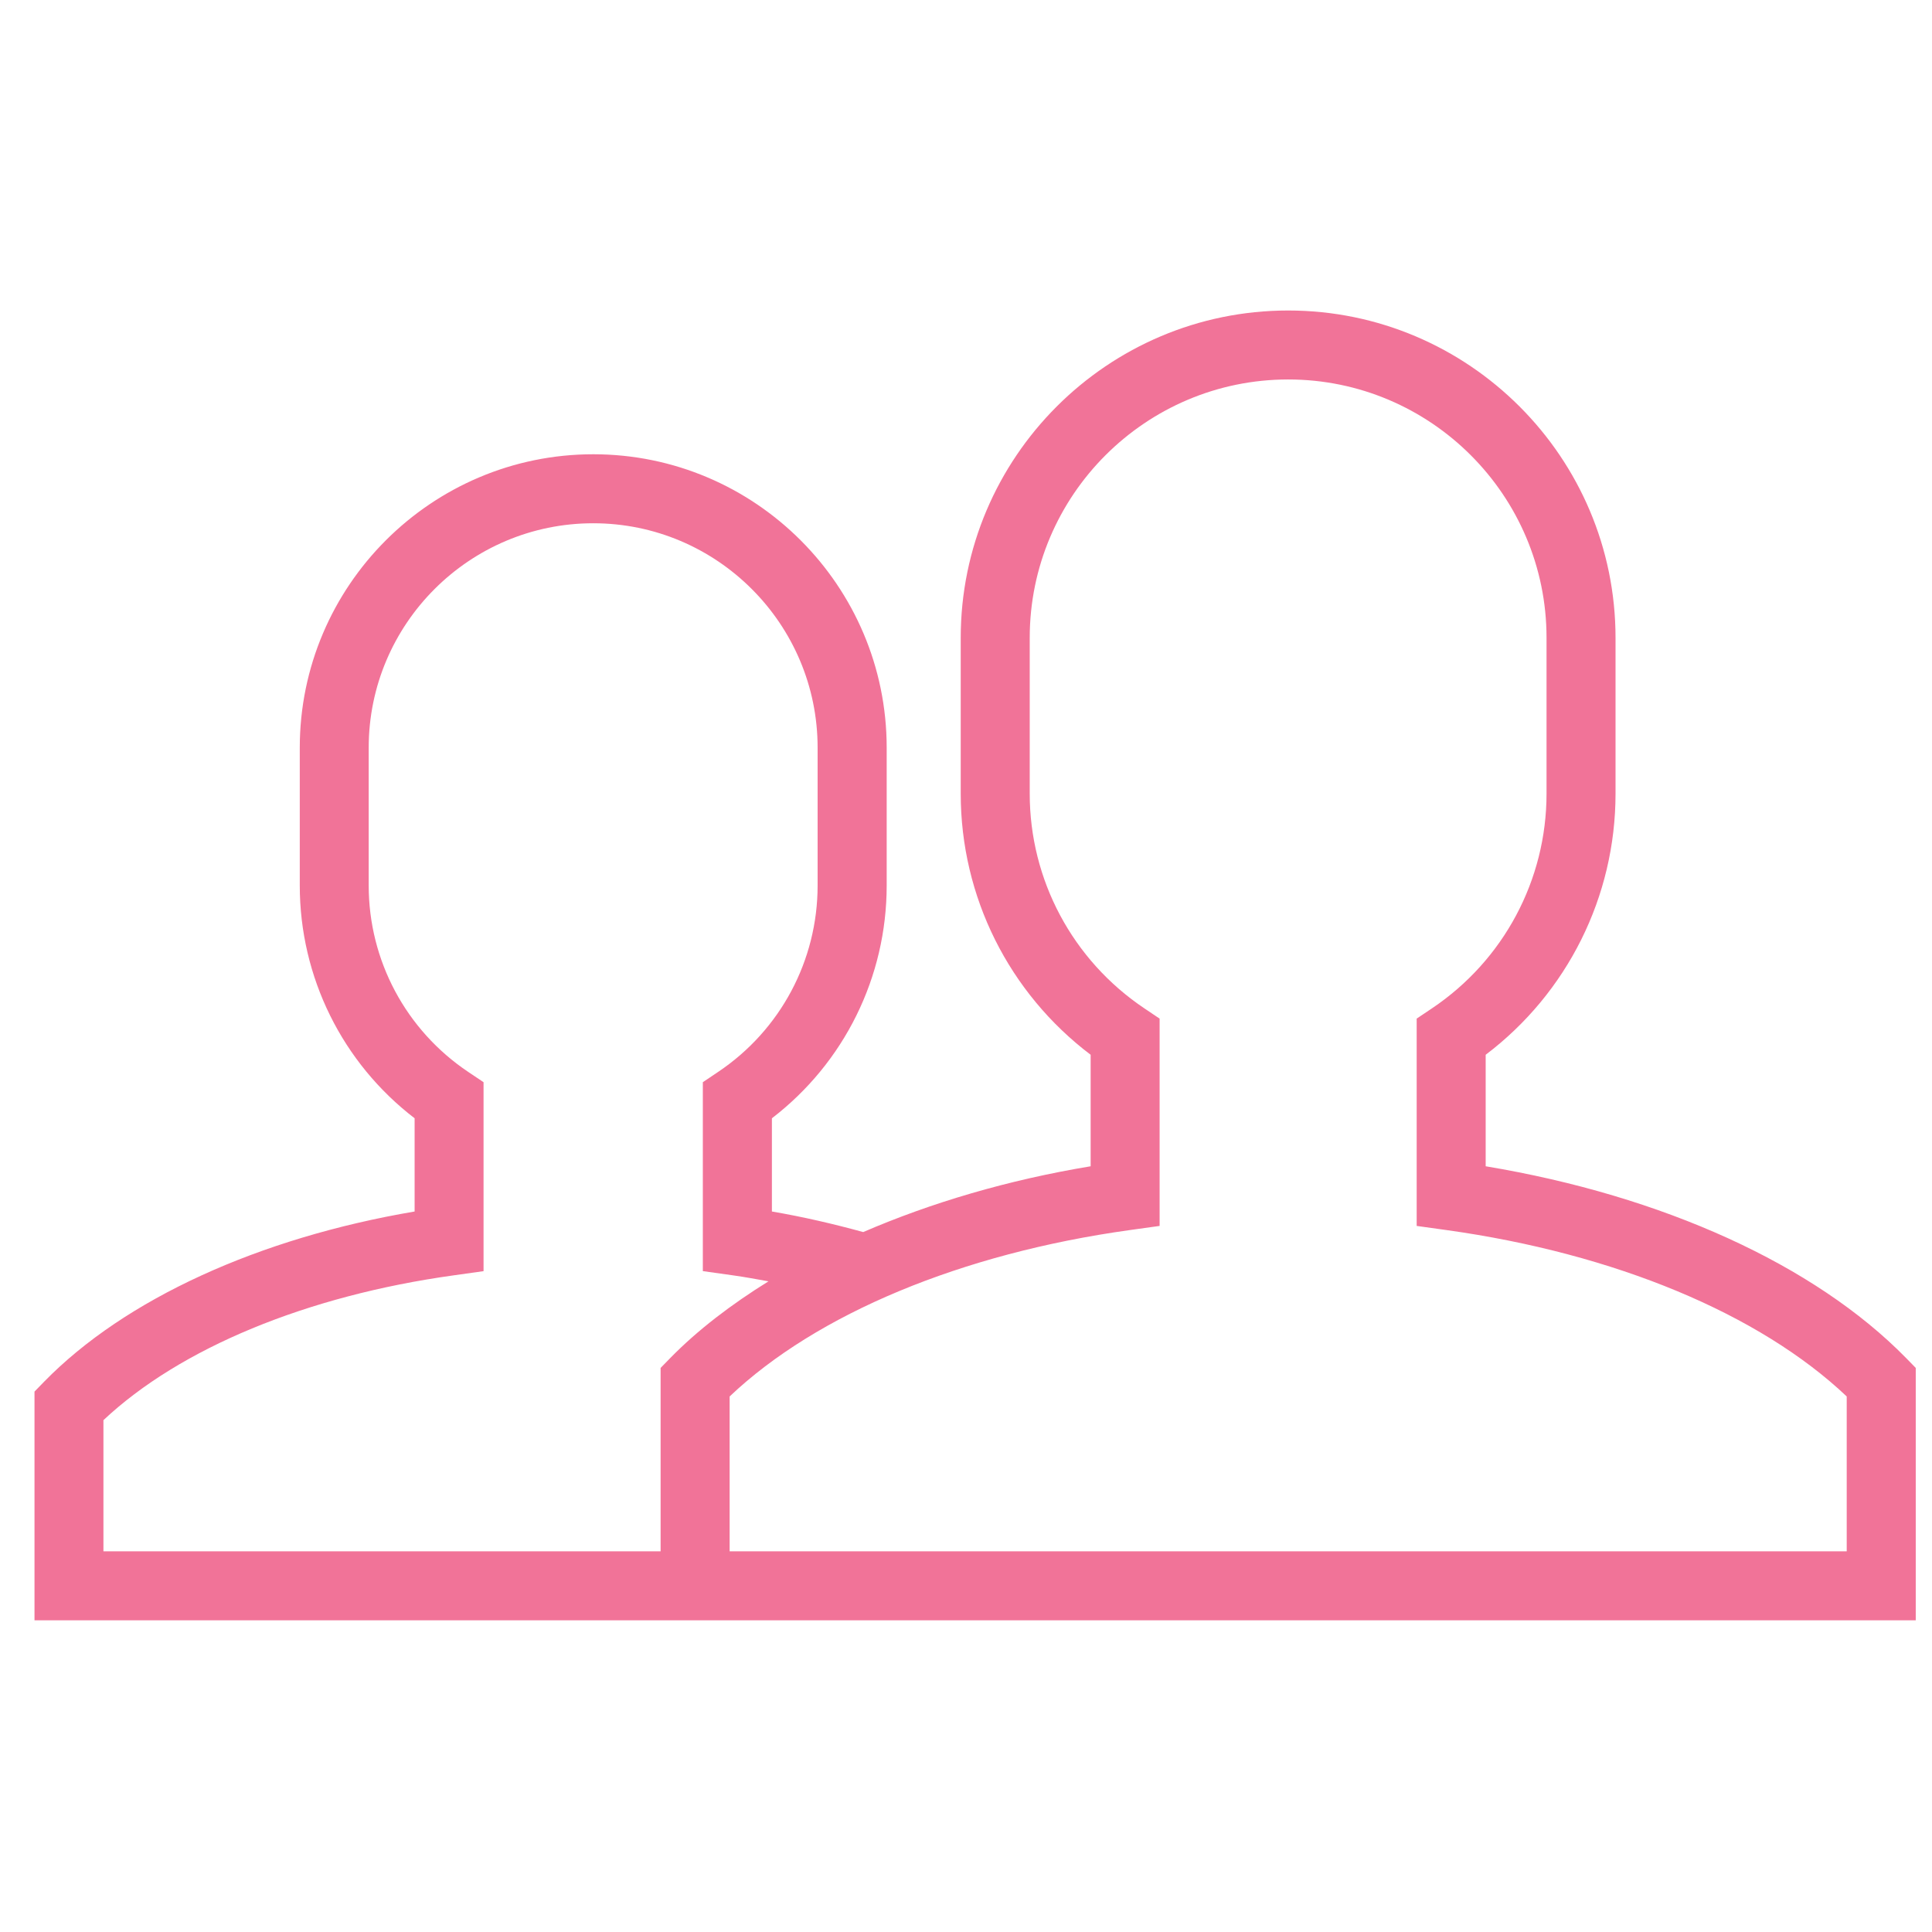 <?xml version="1.0" encoding="UTF-8"?>
<svg width="56px" height="56px" viewBox="0 0 56 56" version="1.1" xmlns="http://www.w3.org/2000/svg" xmlns:xlink="http://www.w3.org/1999/xlink">
    <!-- Generator: Sketch 45.2 (43514) - http://www.bohemiancoding.com/sketch -->
    <title>Artboard</title>
    <desc>Created with Sketch.</desc>
    <defs></defs>
    <g id="Page-1" stroke="none" stroke-width="1" fill="none" fill-rule="evenodd">
        <g id="Artboard" fill-rule="nonzero" fill="#F17398">
            <path d="M43.063,33.805 L43.063,30.573 C45.429,28.782 46.827,25.992 46.827,23.006 L46.827,18.488 C46.827,13.256 42.57,9 37.339,9 C32.105,9 27.847,13.256 27.847,18.488 L27.847,23.006 C27.847,25.992 29.244,28.781 31.613,30.573 L31.613,33.805 C29.218,34.202 26.994,34.86 25.021,35.712 C24.167,35.478 23.288,35.272 22.374,35.116 L22.374,32.414 C24.467,30.809 25.701,28.324 25.701,25.667 L25.701,21.673 C25.701,16.983 21.887,13.167 17.197,13.167 C12.506,13.167 8.689,16.983 8.689,21.673 L8.689,25.667 C8.689,28.324 9.924,30.809 12.018,32.414 L12.018,35.116 C7.5,35.883 3.622,37.656 1.285,40.043 L1,40.336 L1,46.966 L19.15,46.966 L33.393,46.966 L55.529,46.966 L55.529,39.65 L55.244,39.358 C52.599,36.661 48.194,34.659 43.063,33.805 Z M53.528,44.966 L31.392,44.966 L21.149,44.966 L21.149,40.477 C23.673,38.082 27.871,36.332 32.75,35.654 L33.612,35.534 L33.612,29.525 L33.17,29.228 C31.089,27.831 29.847,25.505 29.847,23.005 L29.847,18.487 C29.847,14.358 33.208,10.999 37.339,10.999 C41.468,10.999 44.827,14.358 44.827,18.487 L44.827,23.005 C44.827,25.505 43.586,27.832 41.506,29.228 L41.063,29.525 L41.063,35.534 L41.925,35.654 C46.805,36.333 51.003,38.083 53.528,40.477 L53.528,44.966 Z M2.998,41.164 C5.217,39.079 8.888,37.558 13.154,36.966 L14.016,36.845 L14.016,31.368 L13.573,31.071 C11.766,29.86 10.687,27.84 10.687,25.668 L10.687,21.673 C10.687,18.086 13.606,15.167 17.195,15.167 C20.781,15.167 23.699,18.085 23.699,21.673 L23.699,25.667 C23.699,27.84 22.621,29.859 20.815,31.07 L20.372,31.368 L20.372,36.844 L21.234,36.965 C21.588,37.014 21.929,37.078 22.275,37.14 C21.193,37.812 20.226,38.549 19.433,39.358 L19.148,39.65 L19.148,44.966 L2.998,44.966 L2.998,41.164 Z" id="Shape"></path>
        </g>
    </g>
</svg>